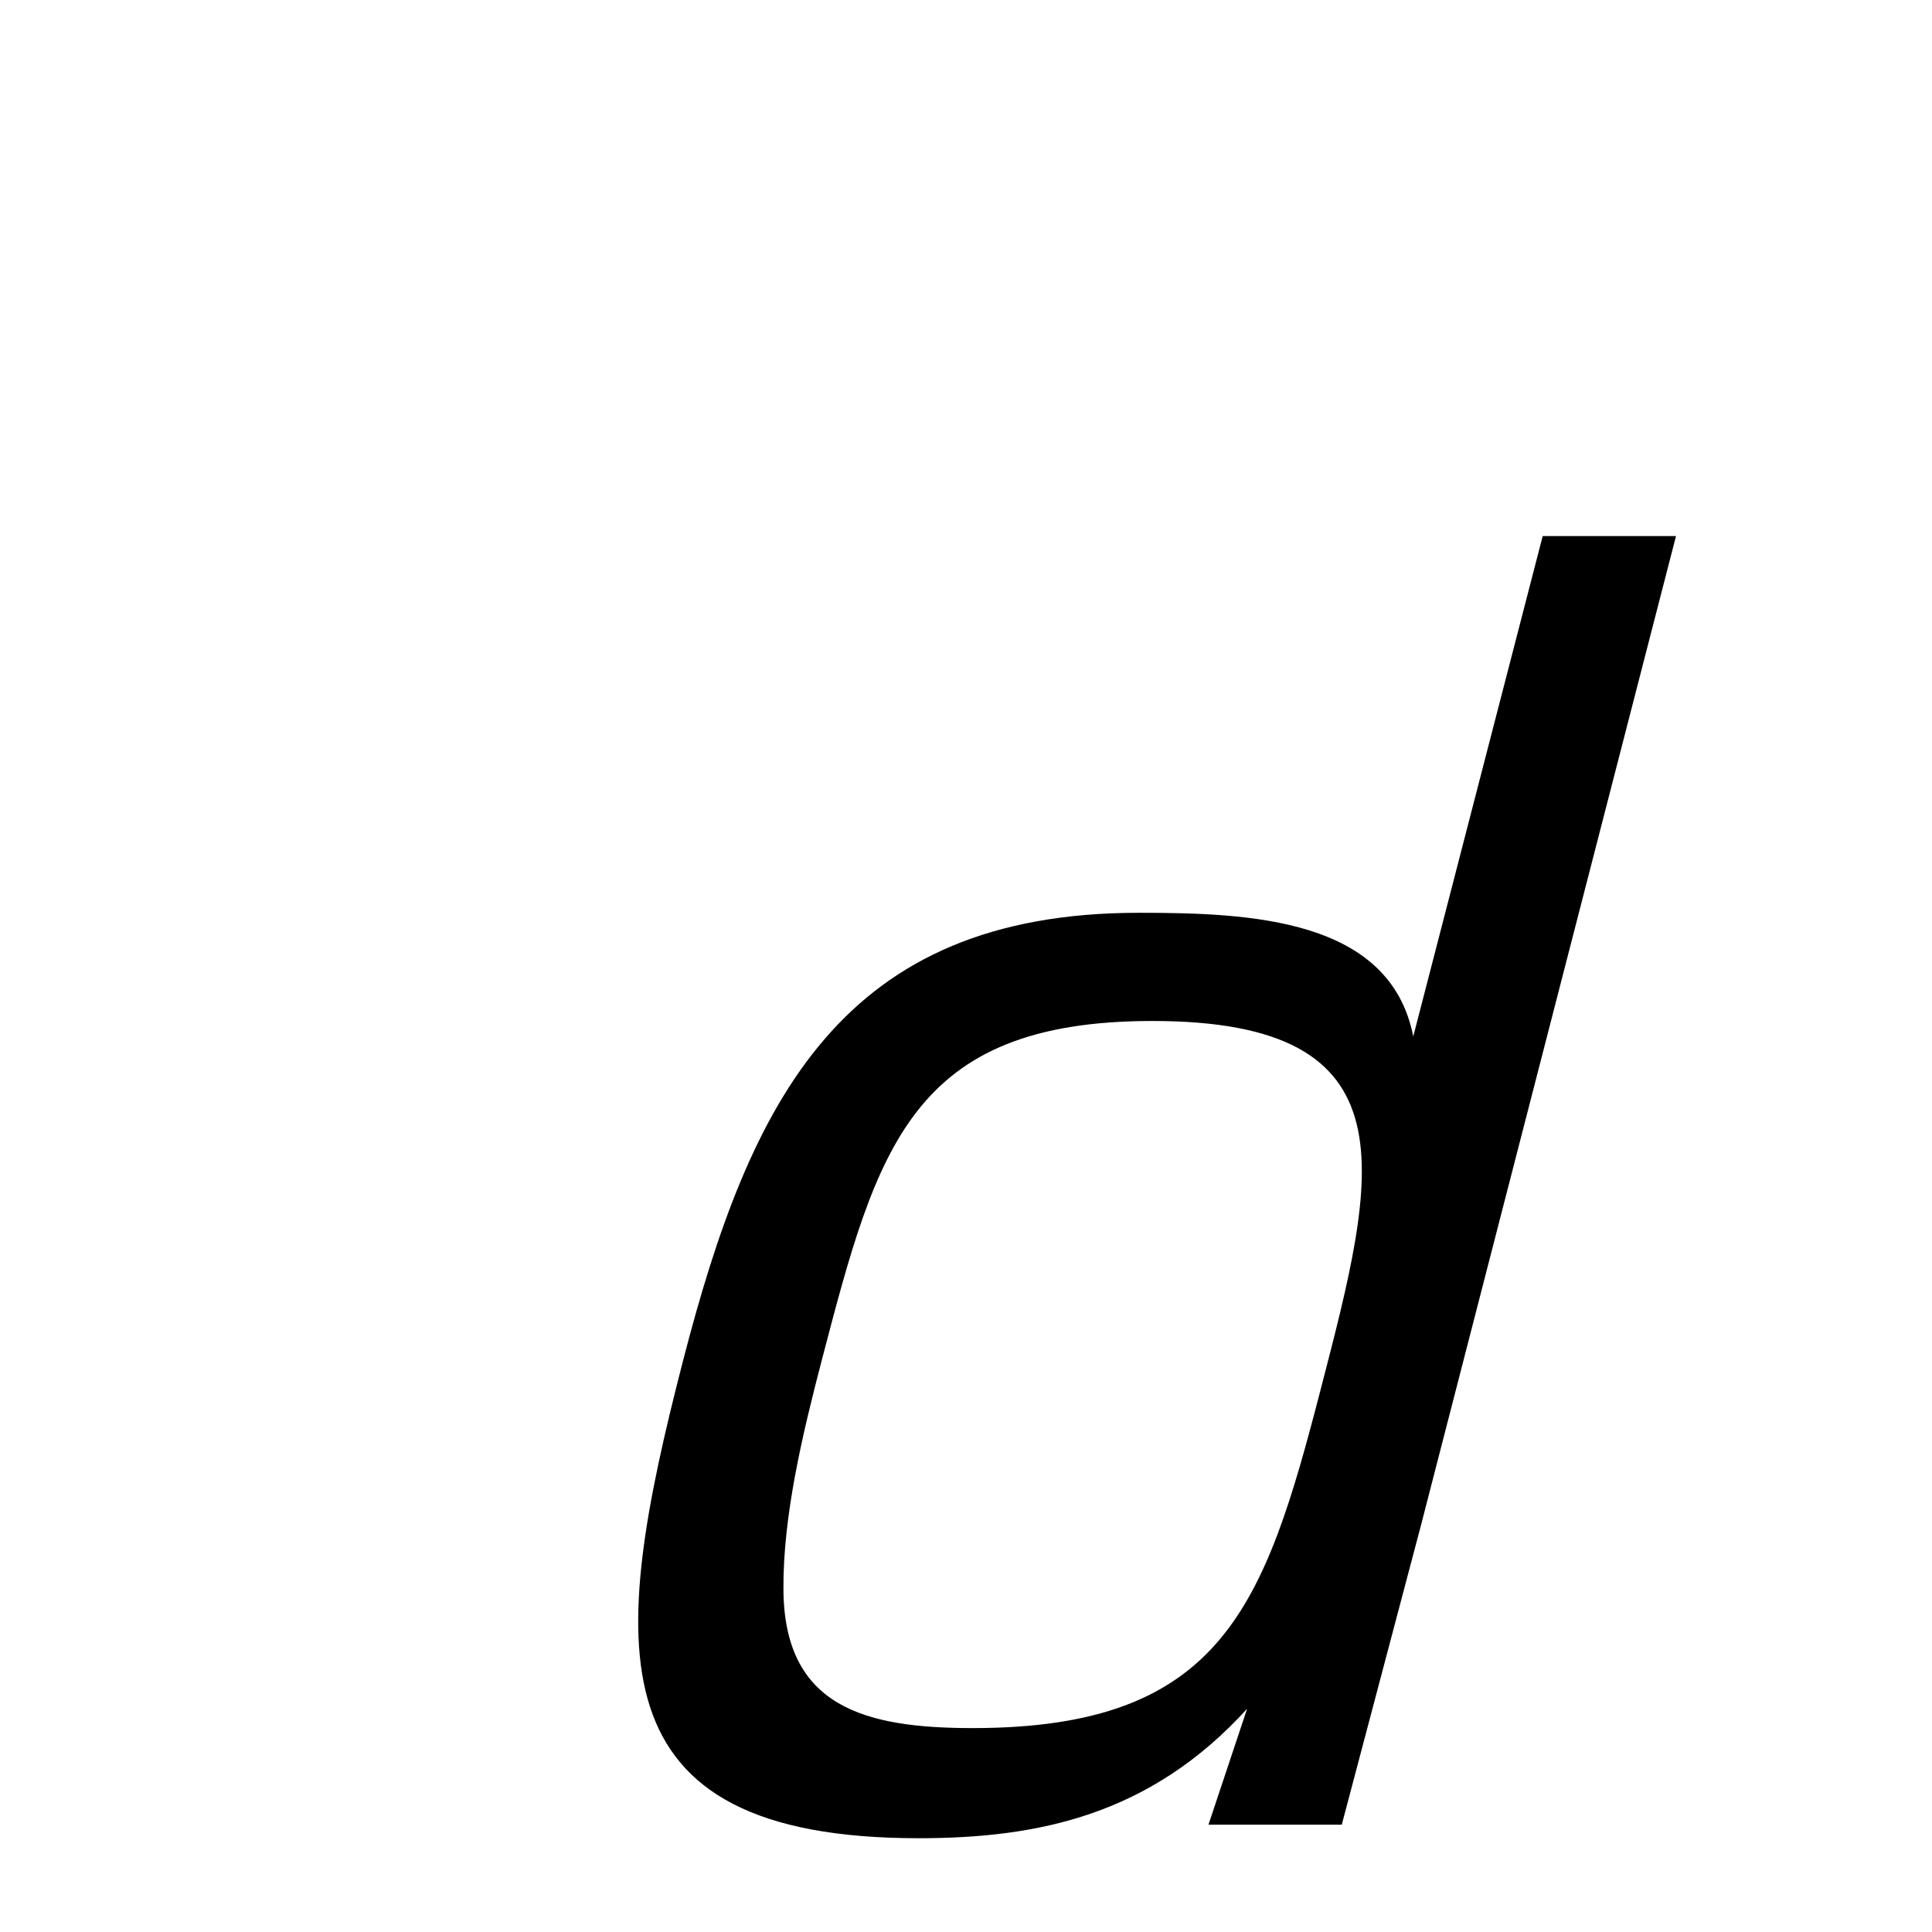 <svg xmlns="http://www.w3.org/2000/svg" xmlns:xlink="http://www.w3.org/1999/xlink" width="50px" height="50px" style="-ms-transform: rotate(360deg); -webkit-transform: rotate(360deg); transform: rotate(360deg);" preserveAspectRatio="xMidYMid meet" viewBox="0 0 24 24"><path d="m 20.82 6.659 l -3.168 12.288 l -0.984 3.72 l -1.656 0.0 l 0.48 -1.44 c -1.2 1.32 -2.592 1.608 -4.08 1.608 c -4.08 0.0 -3.844 -2.377 -2.928 -5.928 c 0.836 -3.241 1.968 -5.568 5.664 -5.568 c 1.392 0.0 3.12 0.072 3.408 1.536 l 1.608 -6.216 l 1.656 -1.1920928955078125e-06 m -6.504 6.024 c -3.0 0.0 -3.42 1.581 -4.104 4.2 c -0.244 0.935 -0.485 1.944 -0.48 2.856 c 0.007 1.464 1.008 1.728 2.352 1.728 c 3.096 1.4031106578430948e-07 3.624 -1.512 4.32 -4.2 c 0.696 -2.688 1.2 -4.584 -2.088 -4.584" fill="currentColor"/></svg>